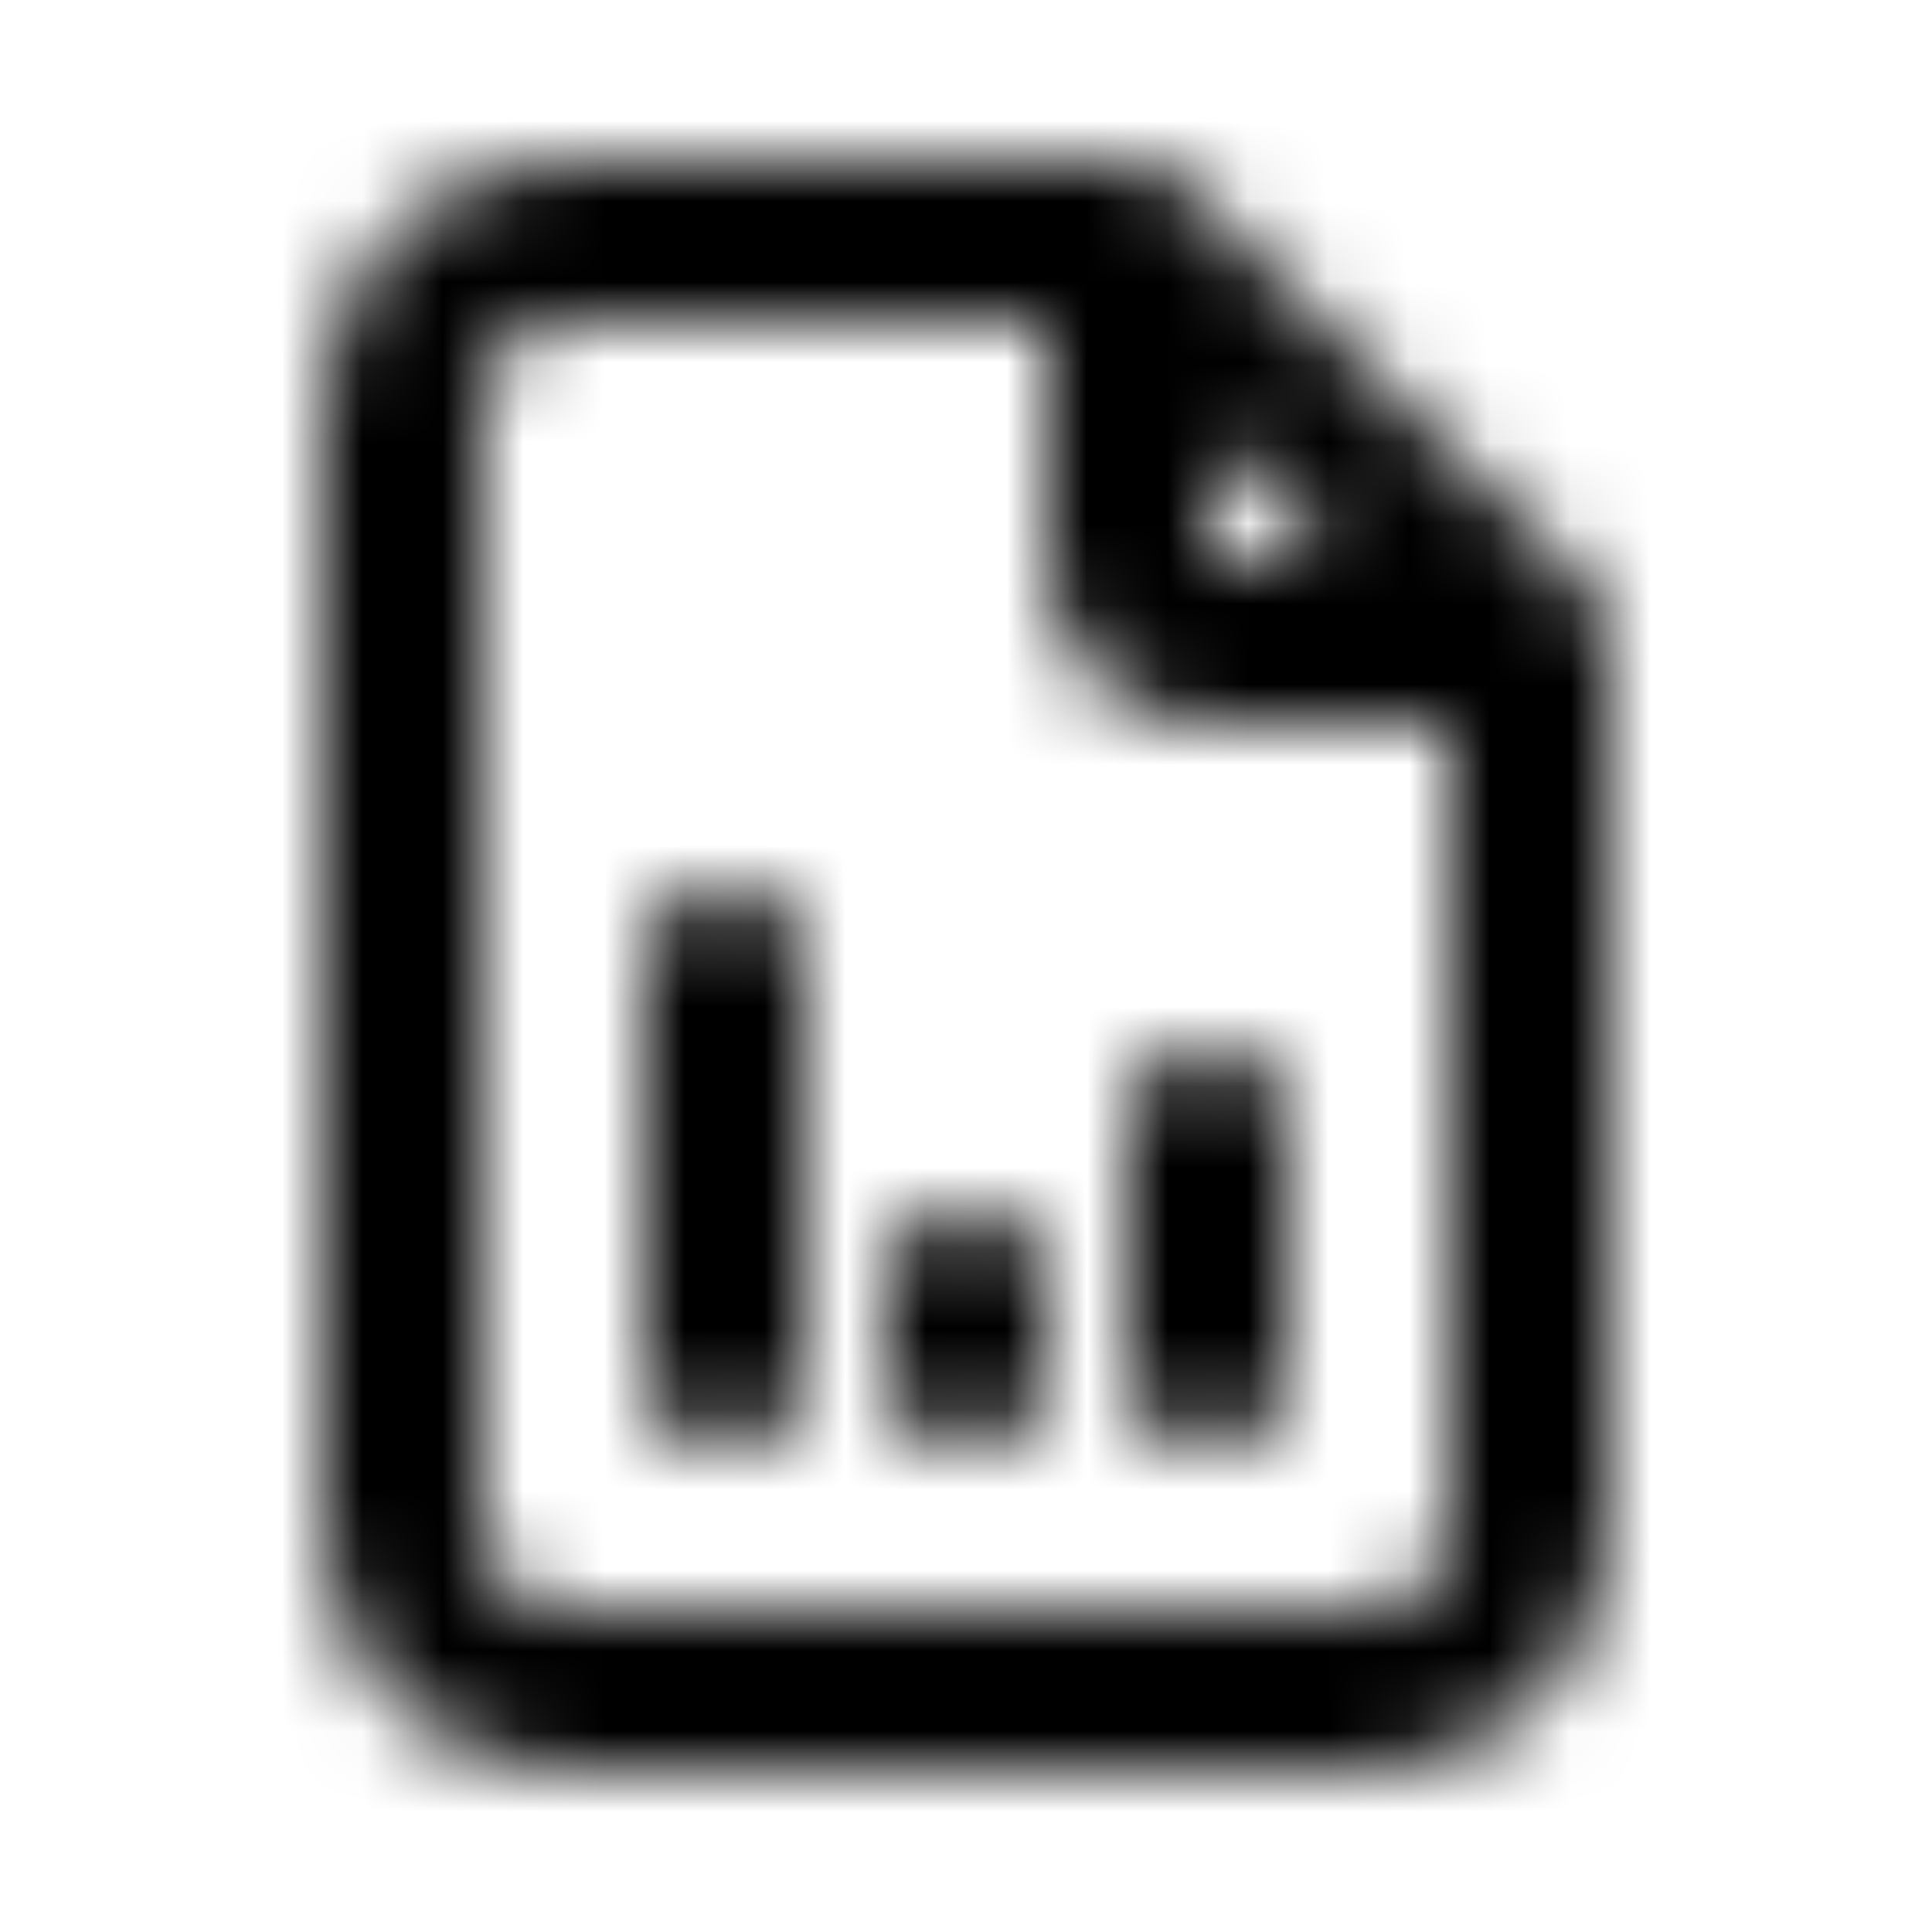 <svg width="24" height="24" viewBox="0 0 24 24" fill="none" xmlns="http://www.w3.org/2000/svg">
<mask id="mask0_13163_43655" style="mask-type:alpha" maskUnits="userSpaceOnUse" x="4" y="2" width="16" height="20">
<path fill-rule="evenodd" clip-rule="evenodd" d="M6.293 4.293C6.48 4.105 6.735 4 7 4H13V7C13 7.53 13.211 8.039 13.586 8.414C13.961 8.789 14.47 9 15 9H18V19C18 19.265 17.895 19.52 17.707 19.707C17.52 19.895 17.265 20 17 20H7C6.735 20 6.48 19.895 6.293 19.707C6.105 19.52 6 19.265 6 19V5C6 4.735 6.105 4.48 6.293 4.293ZM16.586 7L15 5.414V7H16.586ZM7 2C6.204 2 5.441 2.316 4.879 2.879C4.316 3.441 4 4.204 4 5V19C4 19.796 4.316 20.559 4.879 21.121C5.441 21.684 6.204 22 7 22H17C17.796 22 18.559 21.684 19.121 21.121C19.684 20.559 20 19.796 20 19V8C20 7.735 19.895 7.48 19.707 7.293L14.707 2.293C14.52 2.105 14.265 2 14 2H7ZM10 12C10 11.448 9.552 11 9 11C8.448 11 8 11.448 8 12V17C8 17.552 8.448 18 9 18C9.552 18 10 17.552 10 17V12ZM12 15C12.552 15 13 15.448 13 16V17C13 17.552 12.552 18 12 18C11.448 18 11 17.552 11 17V16C11 15.448 11.448 15 12 15ZM16 14C16 13.448 15.552 13 15 13C14.448 13 14 13.448 14 14V17C14 17.552 14.448 18 15 18C15.552 18 16 17.552 16 17V14Z" fill="currentcolor"/>
</mask>
<g mask="url(#mask0_13163_43655)">
<rect width="24" height="24" fill="currentcolor"/>
</g>
</svg>
